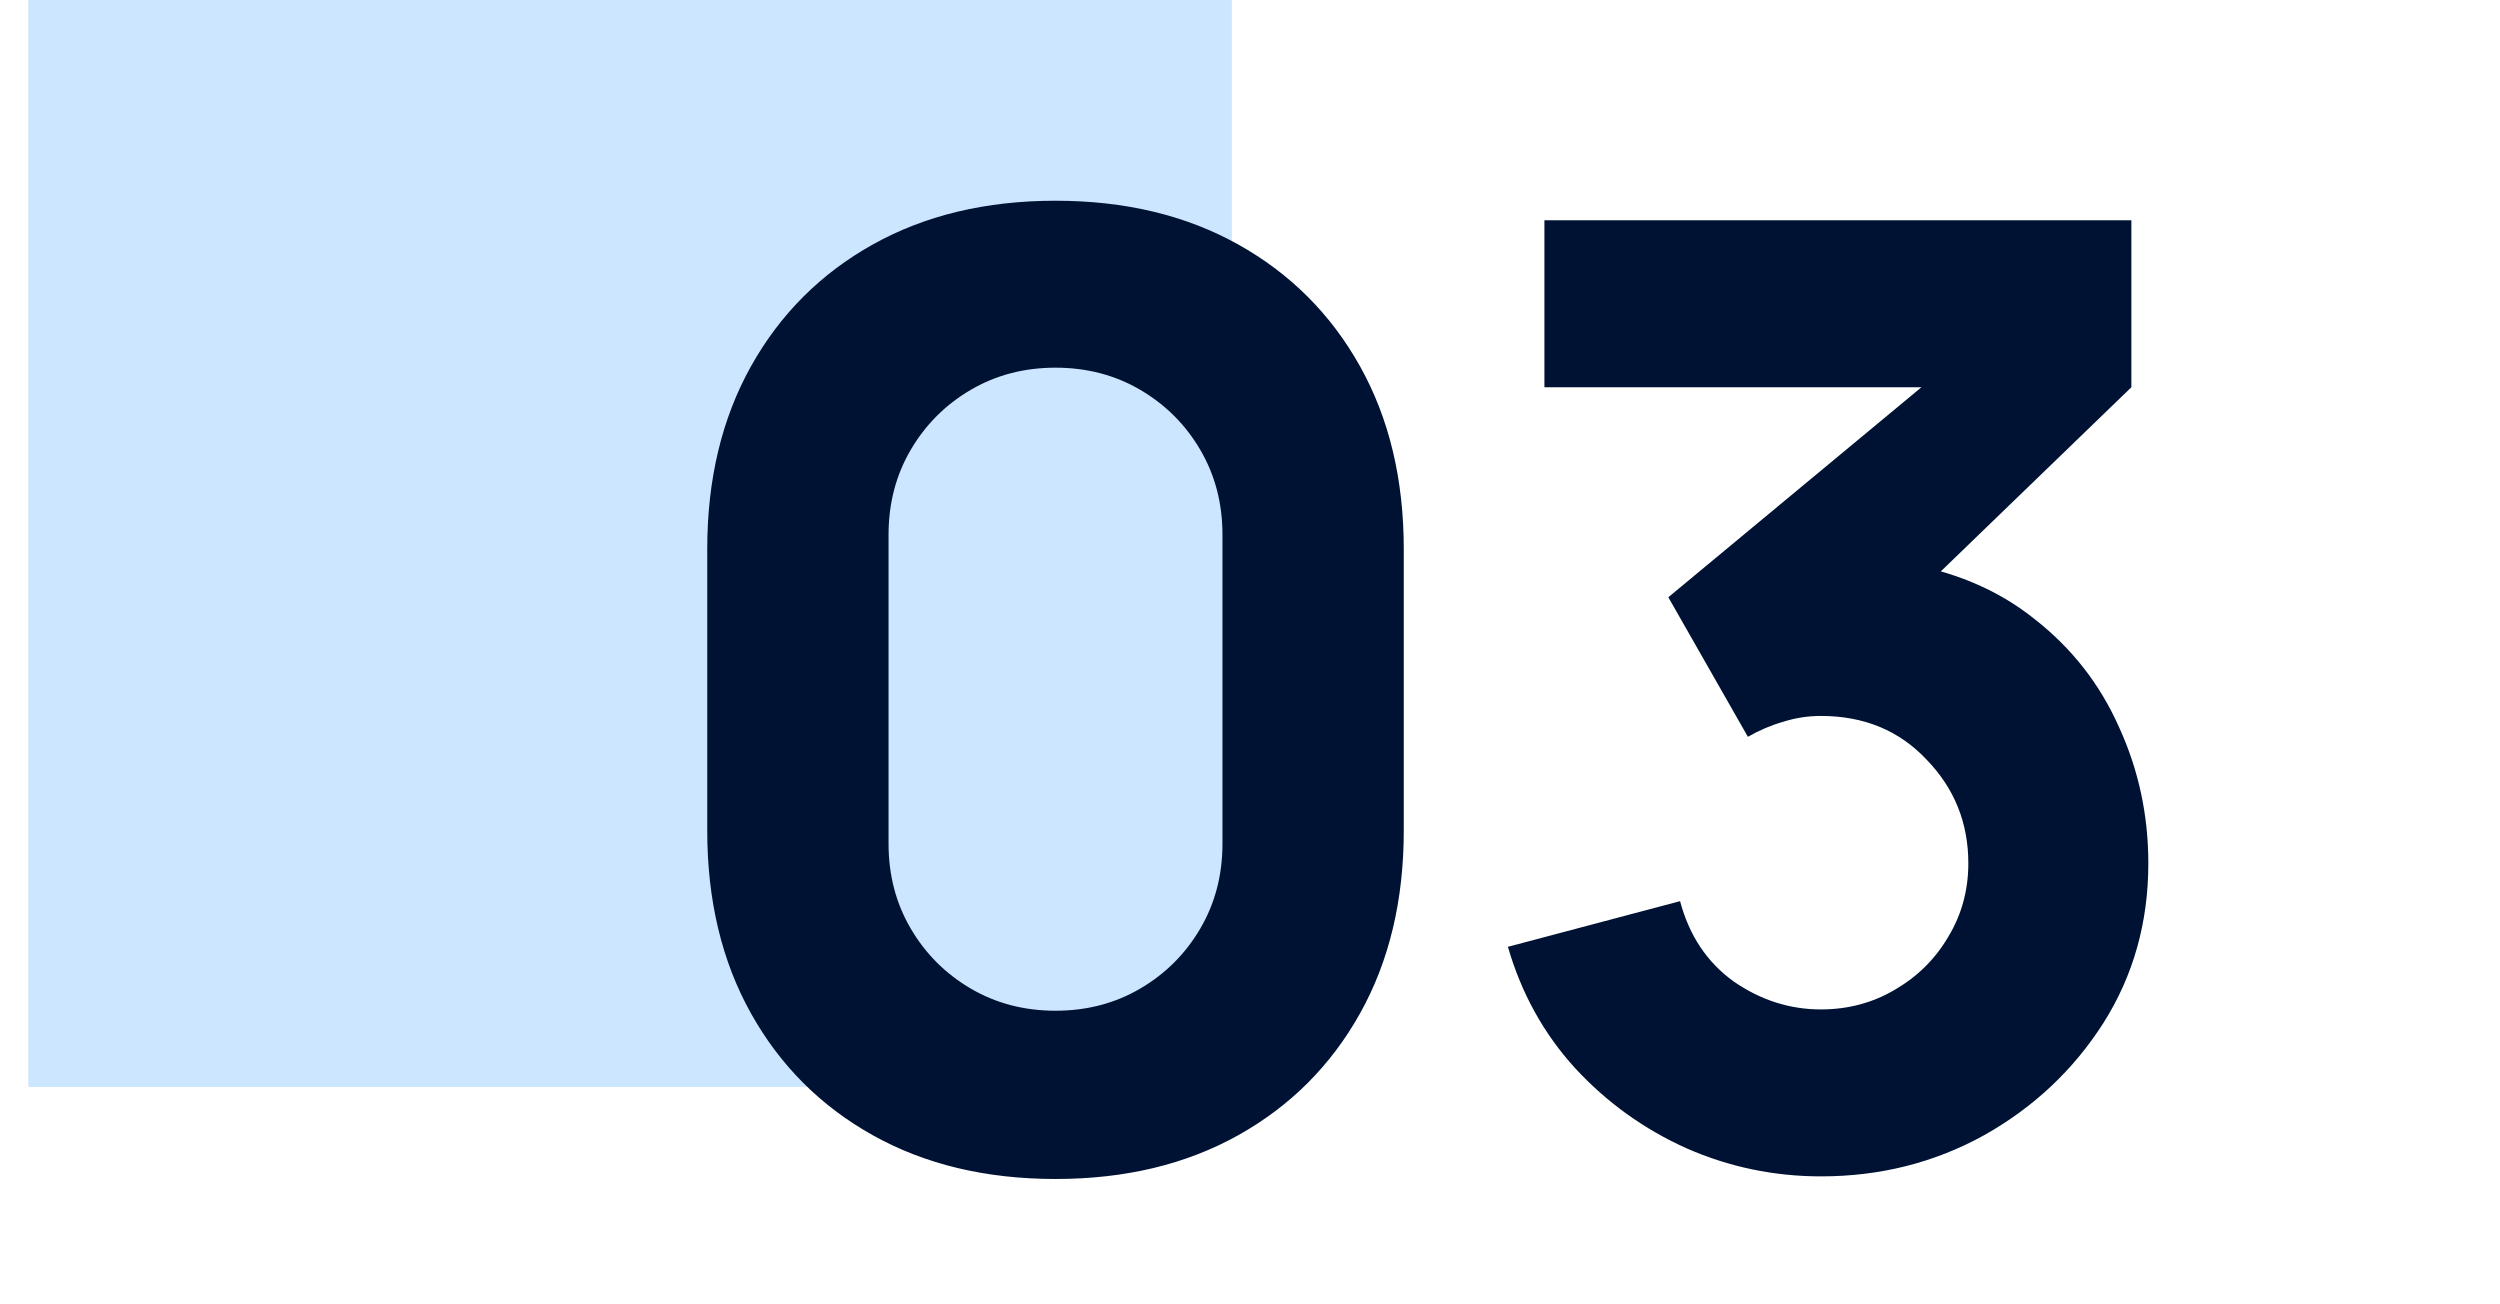 <svg width="69" height="36" viewBox="0 0 69 36" fill="none" xmlns="http://www.w3.org/2000/svg">
<rect x="0.781" width="33.219" height="30" fill="#0582FF" fill-opacity="0.2"/>
<path d="M29.132 32.54C27.212 32.54 25.532 32.138 24.092 31.334C22.652 30.53 21.53 29.408 20.726 27.968C19.922 26.528 19.52 24.848 19.52 22.928V15.152C19.52 13.232 19.922 11.552 20.726 10.112C21.53 8.672 22.652 7.55 24.092 6.746C25.532 5.942 27.212 5.54 29.132 5.54C31.052 5.54 32.732 5.942 34.172 6.746C35.612 7.55 36.734 8.672 37.538 10.112C38.342 11.552 38.744 13.232 38.744 15.152V22.928C38.744 24.848 38.342 26.528 37.538 27.968C36.734 29.408 35.612 30.53 34.172 31.334C32.732 32.138 31.052 32.54 29.132 32.54ZM29.132 27.896C29.996 27.896 30.776 27.692 31.472 27.284C32.168 26.876 32.72 26.324 33.128 25.628C33.536 24.932 33.74 24.152 33.74 23.288V14.756C33.74 13.892 33.536 13.112 33.128 12.416C32.72 11.72 32.168 11.168 31.472 10.76C30.776 10.352 29.996 10.148 29.132 10.148C28.268 10.148 27.488 10.352 26.792 10.76C26.096 11.168 25.544 11.72 25.136 12.416C24.728 13.112 24.524 13.892 24.524 14.756V23.288C24.524 24.152 24.728 24.932 25.136 25.628C25.544 26.324 26.096 26.876 26.792 27.284C27.488 27.692 28.268 27.896 29.132 27.896ZM50.258 32.468C48.962 32.468 47.726 32.21 46.55 31.694C45.374 31.166 44.348 30.428 43.472 29.48C42.608 28.532 41.99 27.416 41.618 26.132L46.37 24.872C46.622 25.82 47.114 26.558 47.846 27.086C48.59 27.602 49.394 27.86 50.258 27.86C51.002 27.86 51.68 27.68 52.292 27.32C52.916 26.96 53.408 26.474 53.768 25.862C54.14 25.25 54.326 24.572 54.326 23.828C54.326 22.712 53.942 21.758 53.174 20.966C52.418 20.162 51.446 19.76 50.258 19.76C49.898 19.76 49.55 19.814 49.214 19.922C48.878 20.018 48.554 20.156 48.242 20.336L46.046 16.484L54.29 9.644L54.65 10.688H42.626V6.08H58.826V10.688L52.418 16.88L52.382 15.512C53.87 15.74 55.124 16.262 56.144 17.078C57.176 17.882 57.956 18.878 58.484 20.066C59.024 21.242 59.294 22.496 59.294 23.828C59.294 25.46 58.88 26.93 58.052 28.238C57.224 29.534 56.126 30.566 54.758 31.334C53.39 32.09 51.89 32.468 50.258 32.468Z" fill="#001233"/>
</svg>
